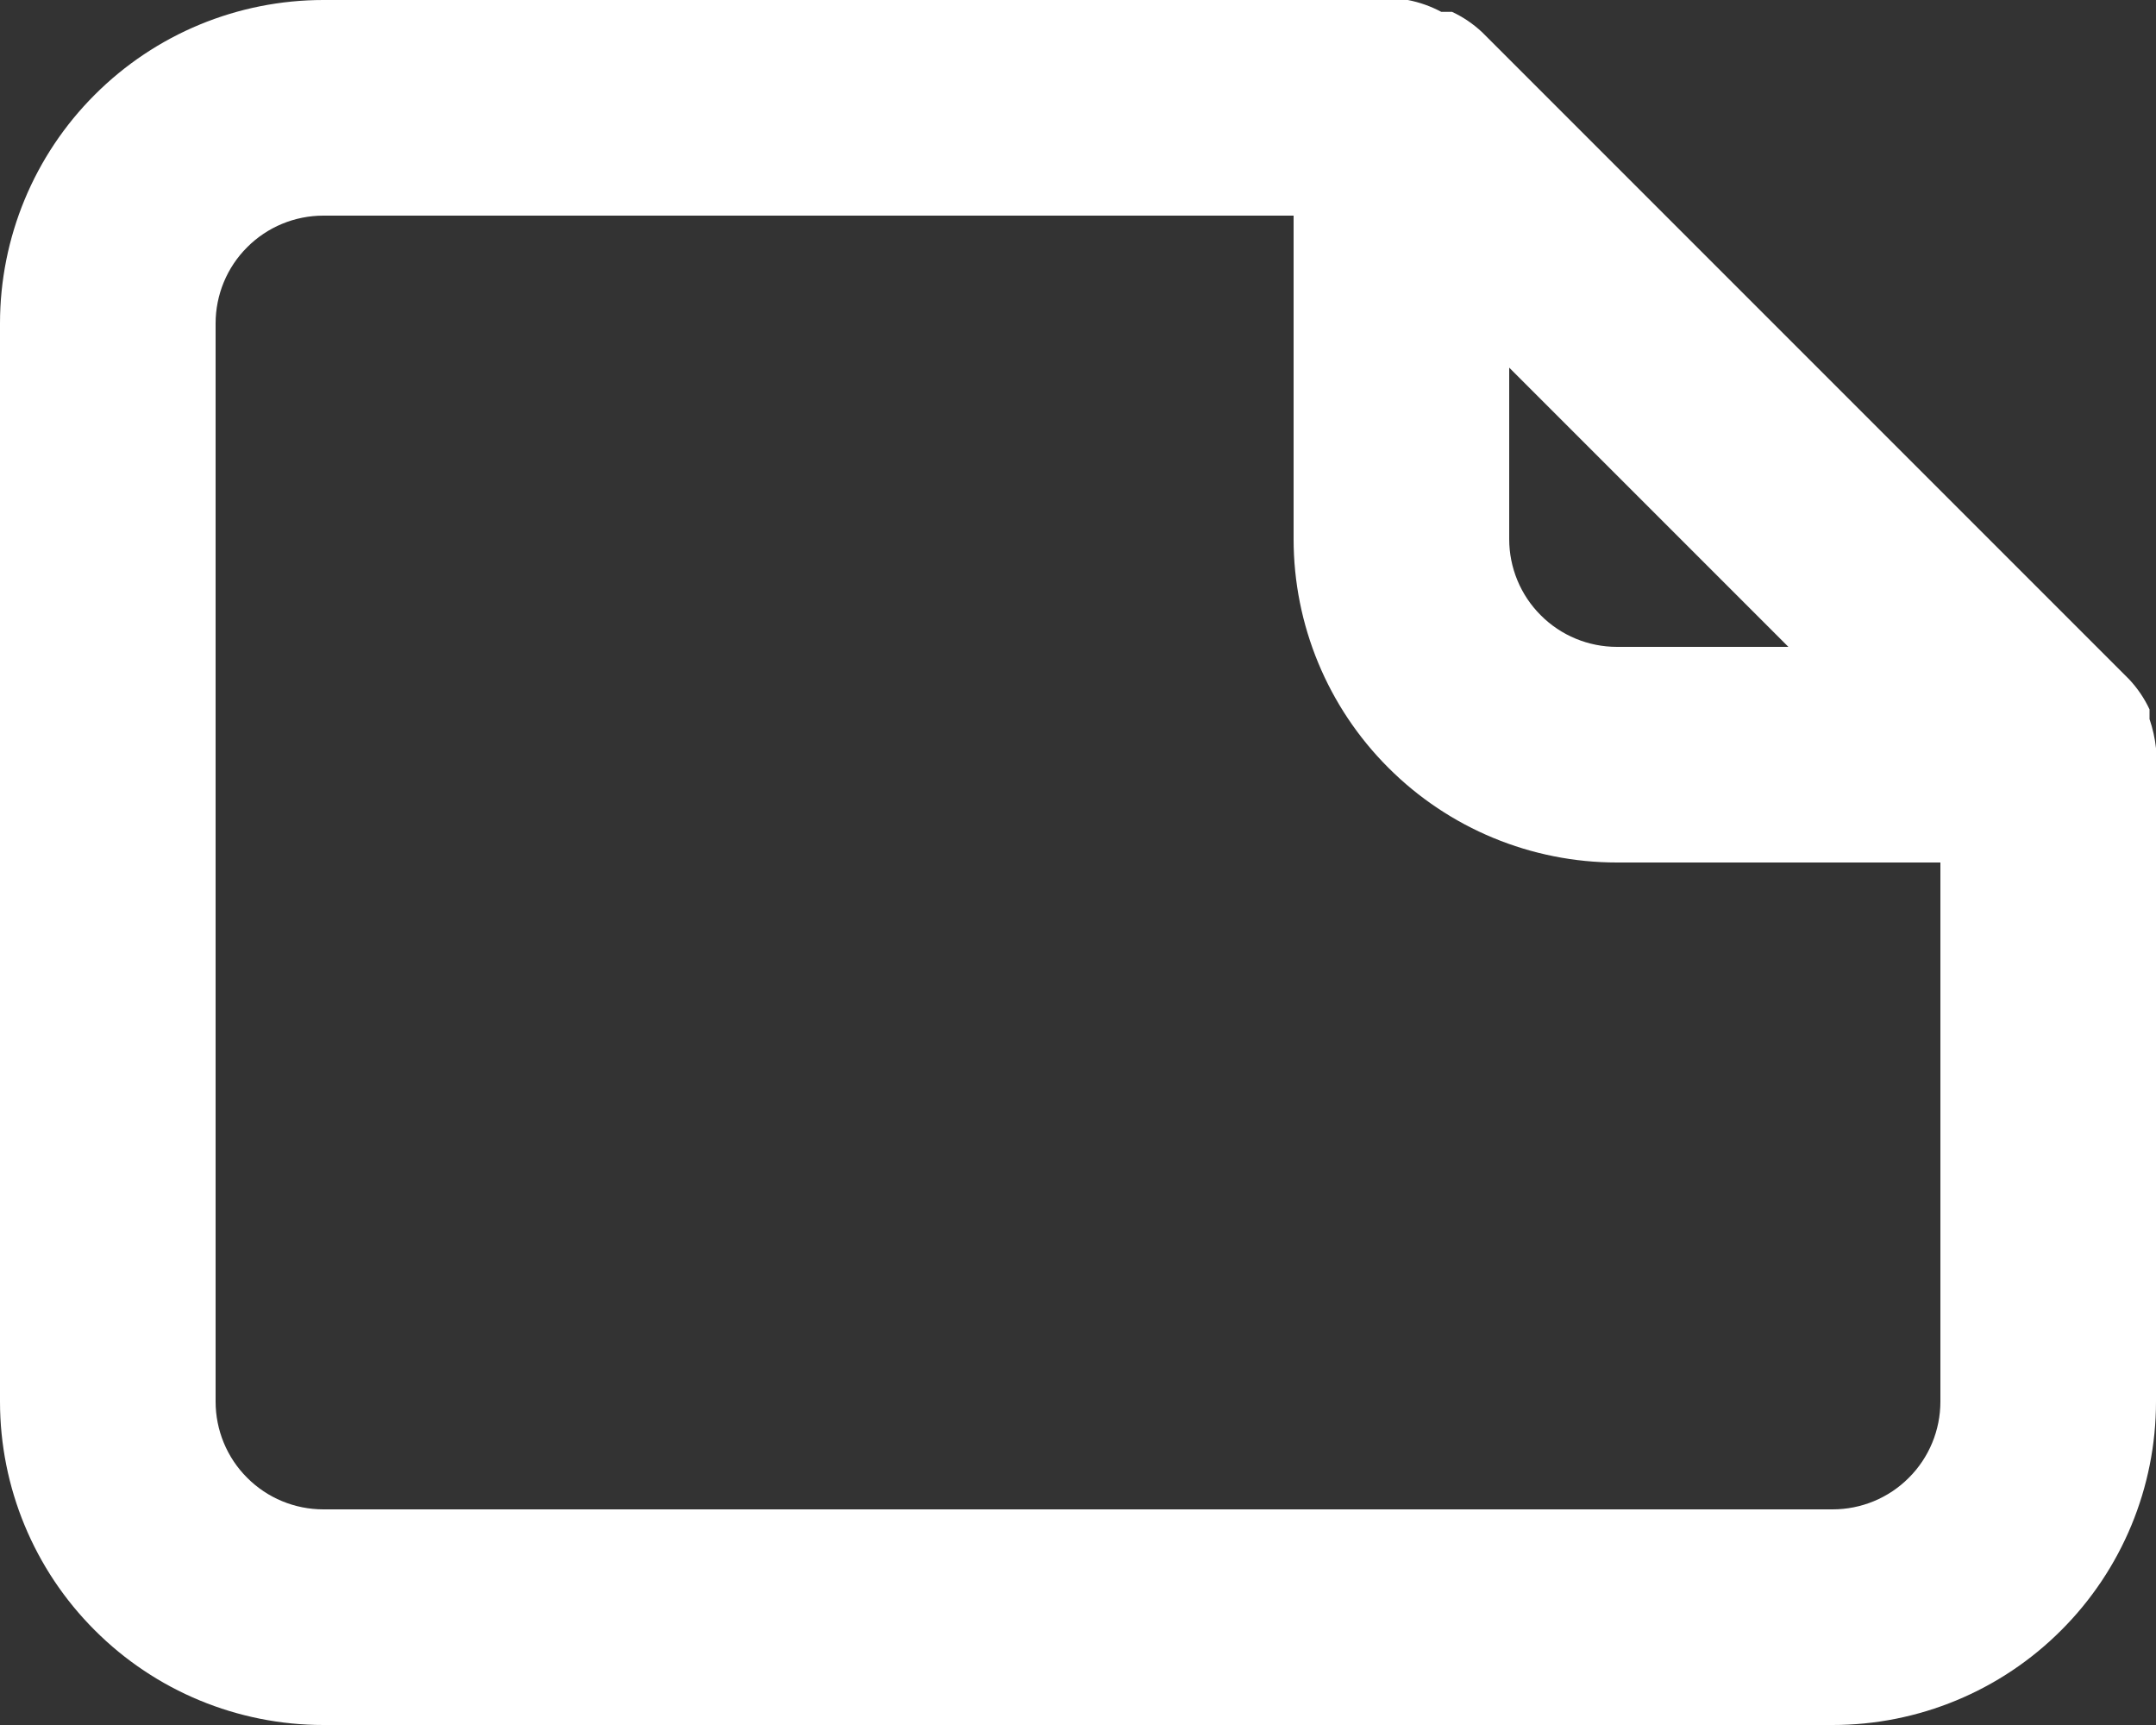 <svg width="20" height="16" viewBox="0 0 20 16" fill="none" xmlns="http://www.w3.org/2000/svg">
<rect x="0" y="0" width="20" height="16" fill="#333333" stroke="none"/>
<path d="M20 6.94C19.99 6.848 19.97 6.758 19.94 6.67V6.58C19.892 6.477 19.828 6.383 19.75 6.3L13.75 0.3C13.667 0.222 13.573 0.158 13.47 0.11H13.37C13.273 0.058 13.168 0.021 13.06 0H3C2.204 0 1.441 0.316 0.879 0.879C0.316 1.441 0 2.204 0 3V13C0 13.796 0.316 14.559 0.879 15.121C1.441 15.684 2.204 16 3 16H17C17.796 16 18.559 15.684 19.121 15.121C19.684 14.559 20 13.796 20 13V7C20 7 20 7 20 6.94ZM14 3.41L16.59 6H15C14.735 6 14.48 5.895 14.293 5.707C14.105 5.52 14 5.265 14 5V3.41ZM18 13C18 13.265 17.895 13.52 17.707 13.707C17.52 13.895 17.265 14 17 14H3C2.735 14 2.48 13.895 2.293 13.707C2.105 13.52 2 13.265 2 13V3C2 2.735 2.105 2.48 2.293 2.293C2.48 2.105 2.735 2 3 2H12V5C12 5.796 12.316 6.559 12.879 7.121C13.441 7.684 14.204 8 15 8H18V13Z" fill="white"/>
</svg>
